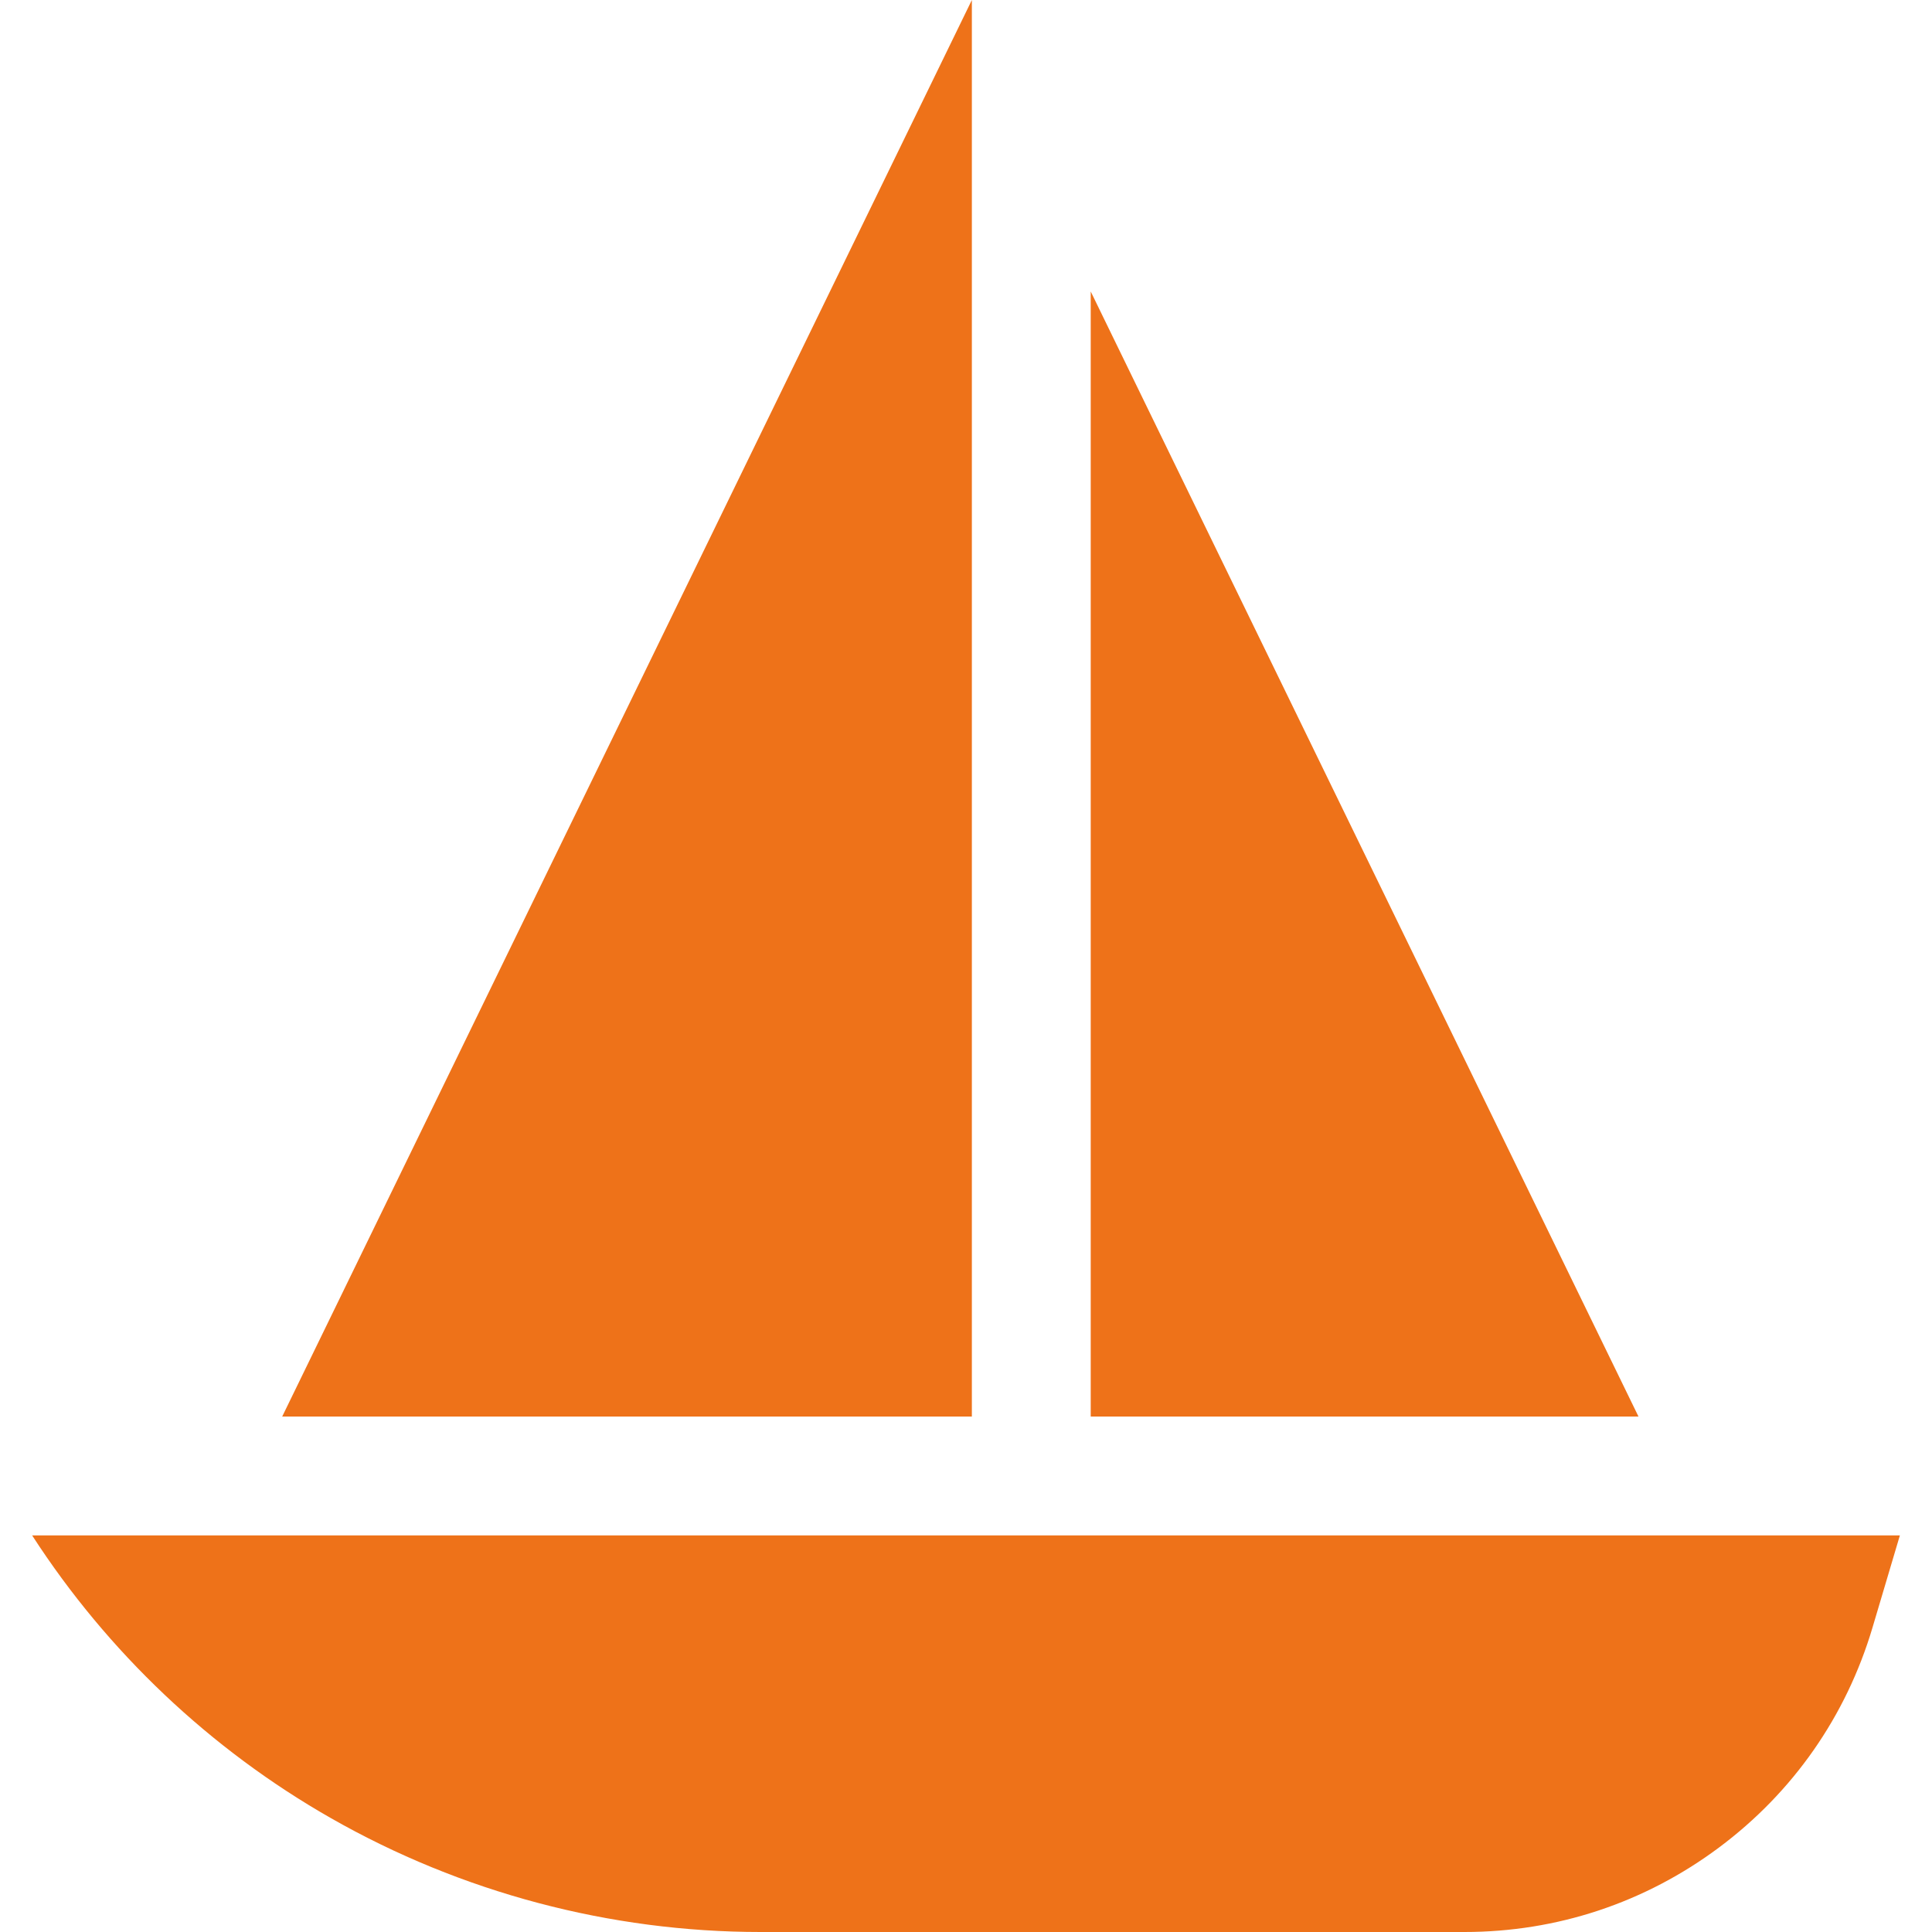 <?xml version="1.0" encoding="iso-8859-1"?>
<!-- Generator: Adobe Illustrator 19.0.0, SVG Export Plug-In . SVG Version: 6.00 Build 0)  -->
<svg fill='#EE7219' version="1.1" id="Capa_1" xmlns="http://www.w3.org/2000/svg" xmlns:xlink="http://www.w3.org/1999/xlink" x="0px" y="0px"
	 viewBox="0 0 512 512" style="enable-background:new 0 0 512 512;" xml:space="preserve">
<g>
	<g>
		<polygon points="74.787,375.394 257.554,375.394 257.554,0 		"/>
	</g>
</g>
<g>
	<g>
		<polygon points="289.053,77.246 289.053,375.394 434.211,375.394 		"/>
	</g>
</g>
<g>
	<g>
		<path d="M8.511,406.892c19.964,30.876,47.161,56.669,79.154,74.915C122.297,501.56,161.675,512,201.544,512h186.552
			c24.499,0,47.826-7.744,67.462-22.394s33.701-34.808,40.677-58.292l7.254-24.422H8.511z"/>
	</g>
</g>
<g>
</g>
<g>
</g>
<g>
</g>
<g>
</g>
<g>
</g>
<g>
</g>
<g>
</g>
<g>
</g>
<g>
</g>
<g>
</g>
<g>
</g>
<g>
</g>
<g>
</g>
<g>
</g>
<g>
</g>
</svg>
